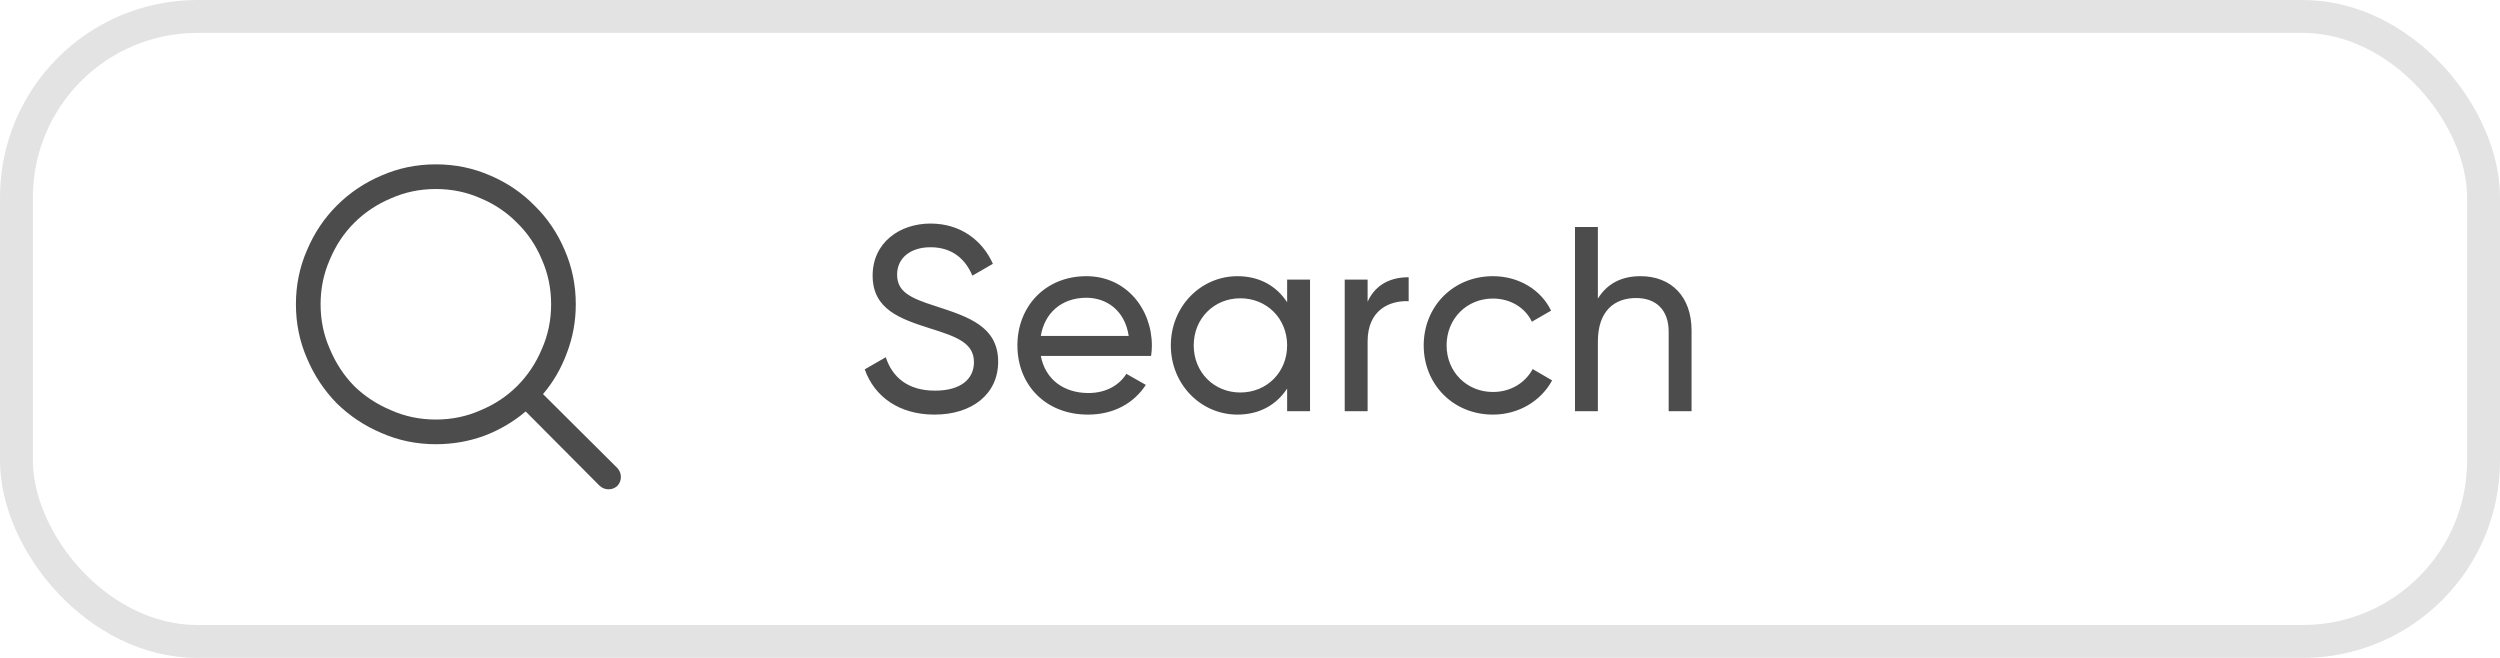 <svg width="152" height="40" viewBox="0 0 152 40" fill="none" xmlns="http://www.w3.org/2000/svg">
<g clip-path="url(#clip0_308_13963)">
<path d="M31.961 25.016L36.461 29.539C36.617 29.68 36.797 29.75 37 29.75C37.203 29.75 37.383 29.68 37.539 29.539C37.68 29.383 37.75 29.203 37.75 29C37.75 28.797 37.68 28.617 37.539 28.461L33.016 23.961C33.641 23.227 34.125 22.391 34.469 21.453C34.828 20.516 35.008 19.531 35.008 18.5C35.008 17.328 34.781 16.227 34.328 15.195C33.891 14.164 33.281 13.266 32.5 12.5C31.734 11.719 30.836 11.109 29.805 10.672C28.773 10.219 27.672 9.992 26.5 9.992C25.328 9.992 24.227 10.219 23.195 10.672C22.164 11.109 21.258 11.719 20.477 12.5C19.711 13.266 19.109 14.164 18.672 15.195C18.219 16.227 17.992 17.328 17.992 18.5C17.992 19.672 18.219 20.773 18.672 21.805C19.109 22.836 19.711 23.742 20.477 24.523C21.258 25.289 22.164 25.891 23.195 26.328C24.227 26.781 25.328 27.008 26.5 27.008C27.531 27.008 28.516 26.836 29.453 26.492C30.391 26.133 31.227 25.641 31.961 25.016ZM33.508 18.5C33.508 19.469 33.32 20.375 32.945 21.219C32.586 22.078 32.086 22.828 31.445 23.469C30.82 24.094 30.078 24.586 29.219 24.945C28.375 25.32 27.469 25.508 26.5 25.508C25.531 25.508 24.625 25.32 23.781 24.945C22.922 24.586 22.172 24.094 21.531 23.469C20.906 22.828 20.414 22.078 20.055 21.219C19.68 20.375 19.492 19.469 19.492 18.5C19.492 17.531 19.68 16.625 20.055 15.781C20.414 14.922 20.906 14.18 21.531 13.555C22.172 12.914 22.922 12.414 23.781 12.055C24.625 11.68 25.531 11.492 26.5 11.492C27.469 11.492 28.375 11.68 29.219 12.055C30.078 12.414 30.82 12.914 31.445 13.555C32.086 14.18 32.586 14.922 32.945 15.781C33.32 16.625 33.508 17.531 33.508 18.5Z" fill="#4C4C4C"/>
</g>
<path d="M56.816 25.208C59.104 25.208 60.688 23.96 60.688 21.992C60.688 19.832 58.848 19.256 56.896 18.616C55.328 18.12 54.544 17.736 54.544 16.696C54.544 15.672 55.376 15.032 56.576 15.032C57.936 15.032 58.72 15.8 59.12 16.76L60.368 16.04C59.744 14.632 58.416 13.592 56.576 13.592C54.704 13.592 53.056 14.744 53.056 16.76C53.056 18.84 54.784 19.4 56.576 19.976C58.224 20.488 59.216 20.872 59.216 22.024C59.216 23.032 58.432 23.752 56.848 23.752C55.216 23.752 54.256 22.952 53.856 21.72L52.576 22.456C53.168 24.136 54.688 25.208 56.816 25.208ZM63.282 21.64H69.986C70.018 21.432 70.034 21.224 70.034 21.016C70.034 18.776 68.466 16.792 66.05 16.792C63.554 16.792 61.858 18.632 61.858 21C61.858 23.4 63.57 25.208 66.146 25.208C67.746 25.208 68.962 24.488 69.666 23.4L68.482 22.728C68.082 23.384 67.282 23.896 66.178 23.896C64.69 23.896 63.554 23.08 63.282 21.64ZM66.05 18.104C67.25 18.104 68.386 18.84 68.626 20.424H63.282C63.506 19.032 64.546 18.104 66.05 18.104ZM78.258 17V18.376C77.618 17.4 76.594 16.792 75.234 16.792C73.01 16.792 71.186 18.632 71.186 21C71.186 23.368 73.01 25.208 75.234 25.208C76.594 25.208 77.618 24.6 78.258 23.624V25H79.65V17H78.258ZM75.41 23.864C73.81 23.864 72.578 22.632 72.578 21C72.578 19.368 73.81 18.136 75.41 18.136C77.026 18.136 78.258 19.368 78.258 21C78.258 22.632 77.026 23.864 75.41 23.864ZM83.151 18.344V17H81.759V25H83.151V20.76C83.151 18.872 84.447 18.264 85.647 18.312V16.856C84.639 16.856 83.663 17.224 83.151 18.344ZM90.769 25.208C92.337 25.208 93.697 24.376 94.369 23.128L93.185 22.44C92.737 23.272 91.857 23.832 90.769 23.832C89.169 23.832 87.953 22.6 87.953 21C87.953 19.384 89.169 18.152 90.769 18.152C91.841 18.152 92.737 18.712 93.137 19.56L94.305 18.888C93.697 17.624 92.353 16.792 90.769 16.792C88.353 16.792 86.561 18.632 86.561 21C86.561 23.368 88.353 25.208 90.769 25.208ZM99.743 16.792C98.623 16.792 97.743 17.208 97.151 18.152V13.8H95.759V25H97.151V20.76C97.151 18.872 98.191 18.12 99.471 18.12C100.703 18.12 101.455 18.856 101.455 20.168V25H102.847V20.088C102.847 18.04 101.615 16.792 99.743 16.792Z" fill="#4C4C4C"/>
<rect x="1" y="1" width="150" height="38" rx="11" stroke="#E3E3E3" stroke-width="2"/>
<defs>
<clipPath id="clip0_308_13963">
<rect width="24" height="24" fill="white" transform="translate(16 8)"/>
</clipPath>
</defs>
</svg>
